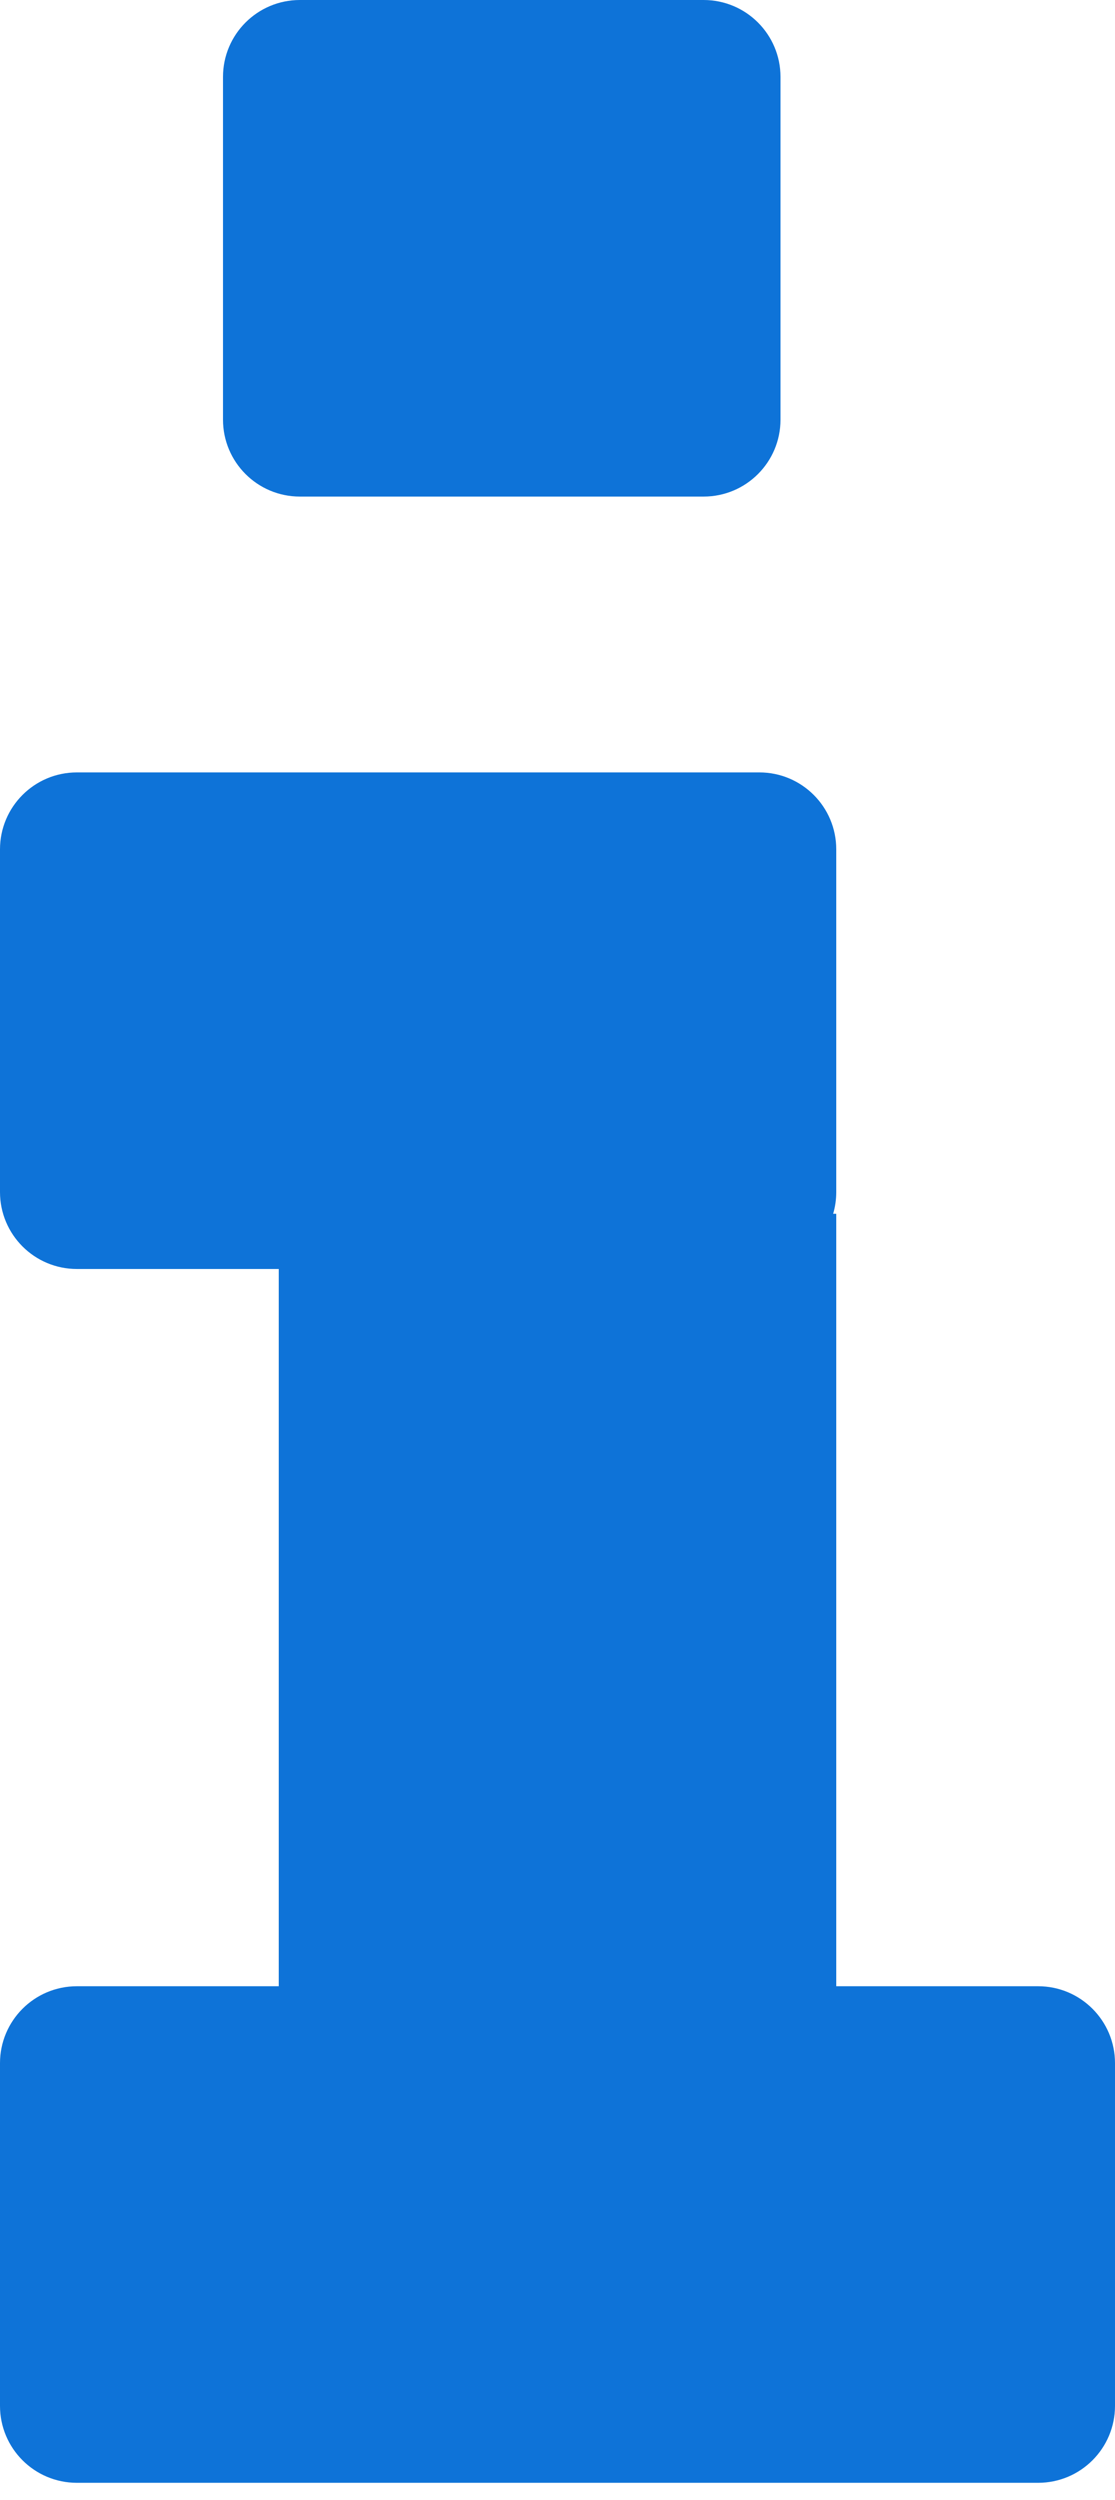 <svg width="29" height="65" xmlns="http://www.w3.org/2000/svg">
 <!-- Generator: Sketch 46.2 (44496) - http://www.bohemiancoding.com/sketch -->
 <title>info-icon</title>
 <desc>Created with Sketch.</desc>

 <g>
  <title>background</title>
  <rect fill="none" id="canvas_background" height="402" width="582" y="-1" x="-1"/>
 </g>
 <g>
  <title>Layer 1</title>
  <g fill-rule="evenodd" fill="none" id="Page-1">
   <g fill="#0E73D8" id="info-icon">
    <g id="Icon-/-info">
     <path id="Info-icon" d="m21.669,31.557c0.053,-0.179 0.081,-0.369 0.081,-0.566l0,-8.91c0,-1.105 -0.895,-2 -2,-2l-17.75,0l0,0c-1.105,0 -2,0.895 -2,2l0,8.91c0,1.105 0.895,2 2,2l5.25,0l0,18.647l-5.25,0l0,0c-1.105,0 -2,0.895 -2,2l0,8.91c0,1.105 0.895,2 2,2l25,0c1.105,0 2,-0.895 2,-2l0,-8.91c0,-1.105 -0.895,-2 -2,-2l-5.25,0l0,-20.082l-0.081,0zm-13.869,-31.557l10.5,0c1.105,0 2,0.895 2,2l0,8.91c0,1.105 -0.895,2 -2,2l-10.5,0c-1.105,0 -2,-0.895 -2,-2l0,-8.91l0,0c0,-1.105 0.895,-2 2,-2z"/>
    </g>
   </g>
  </g>
 </g>
</svg>